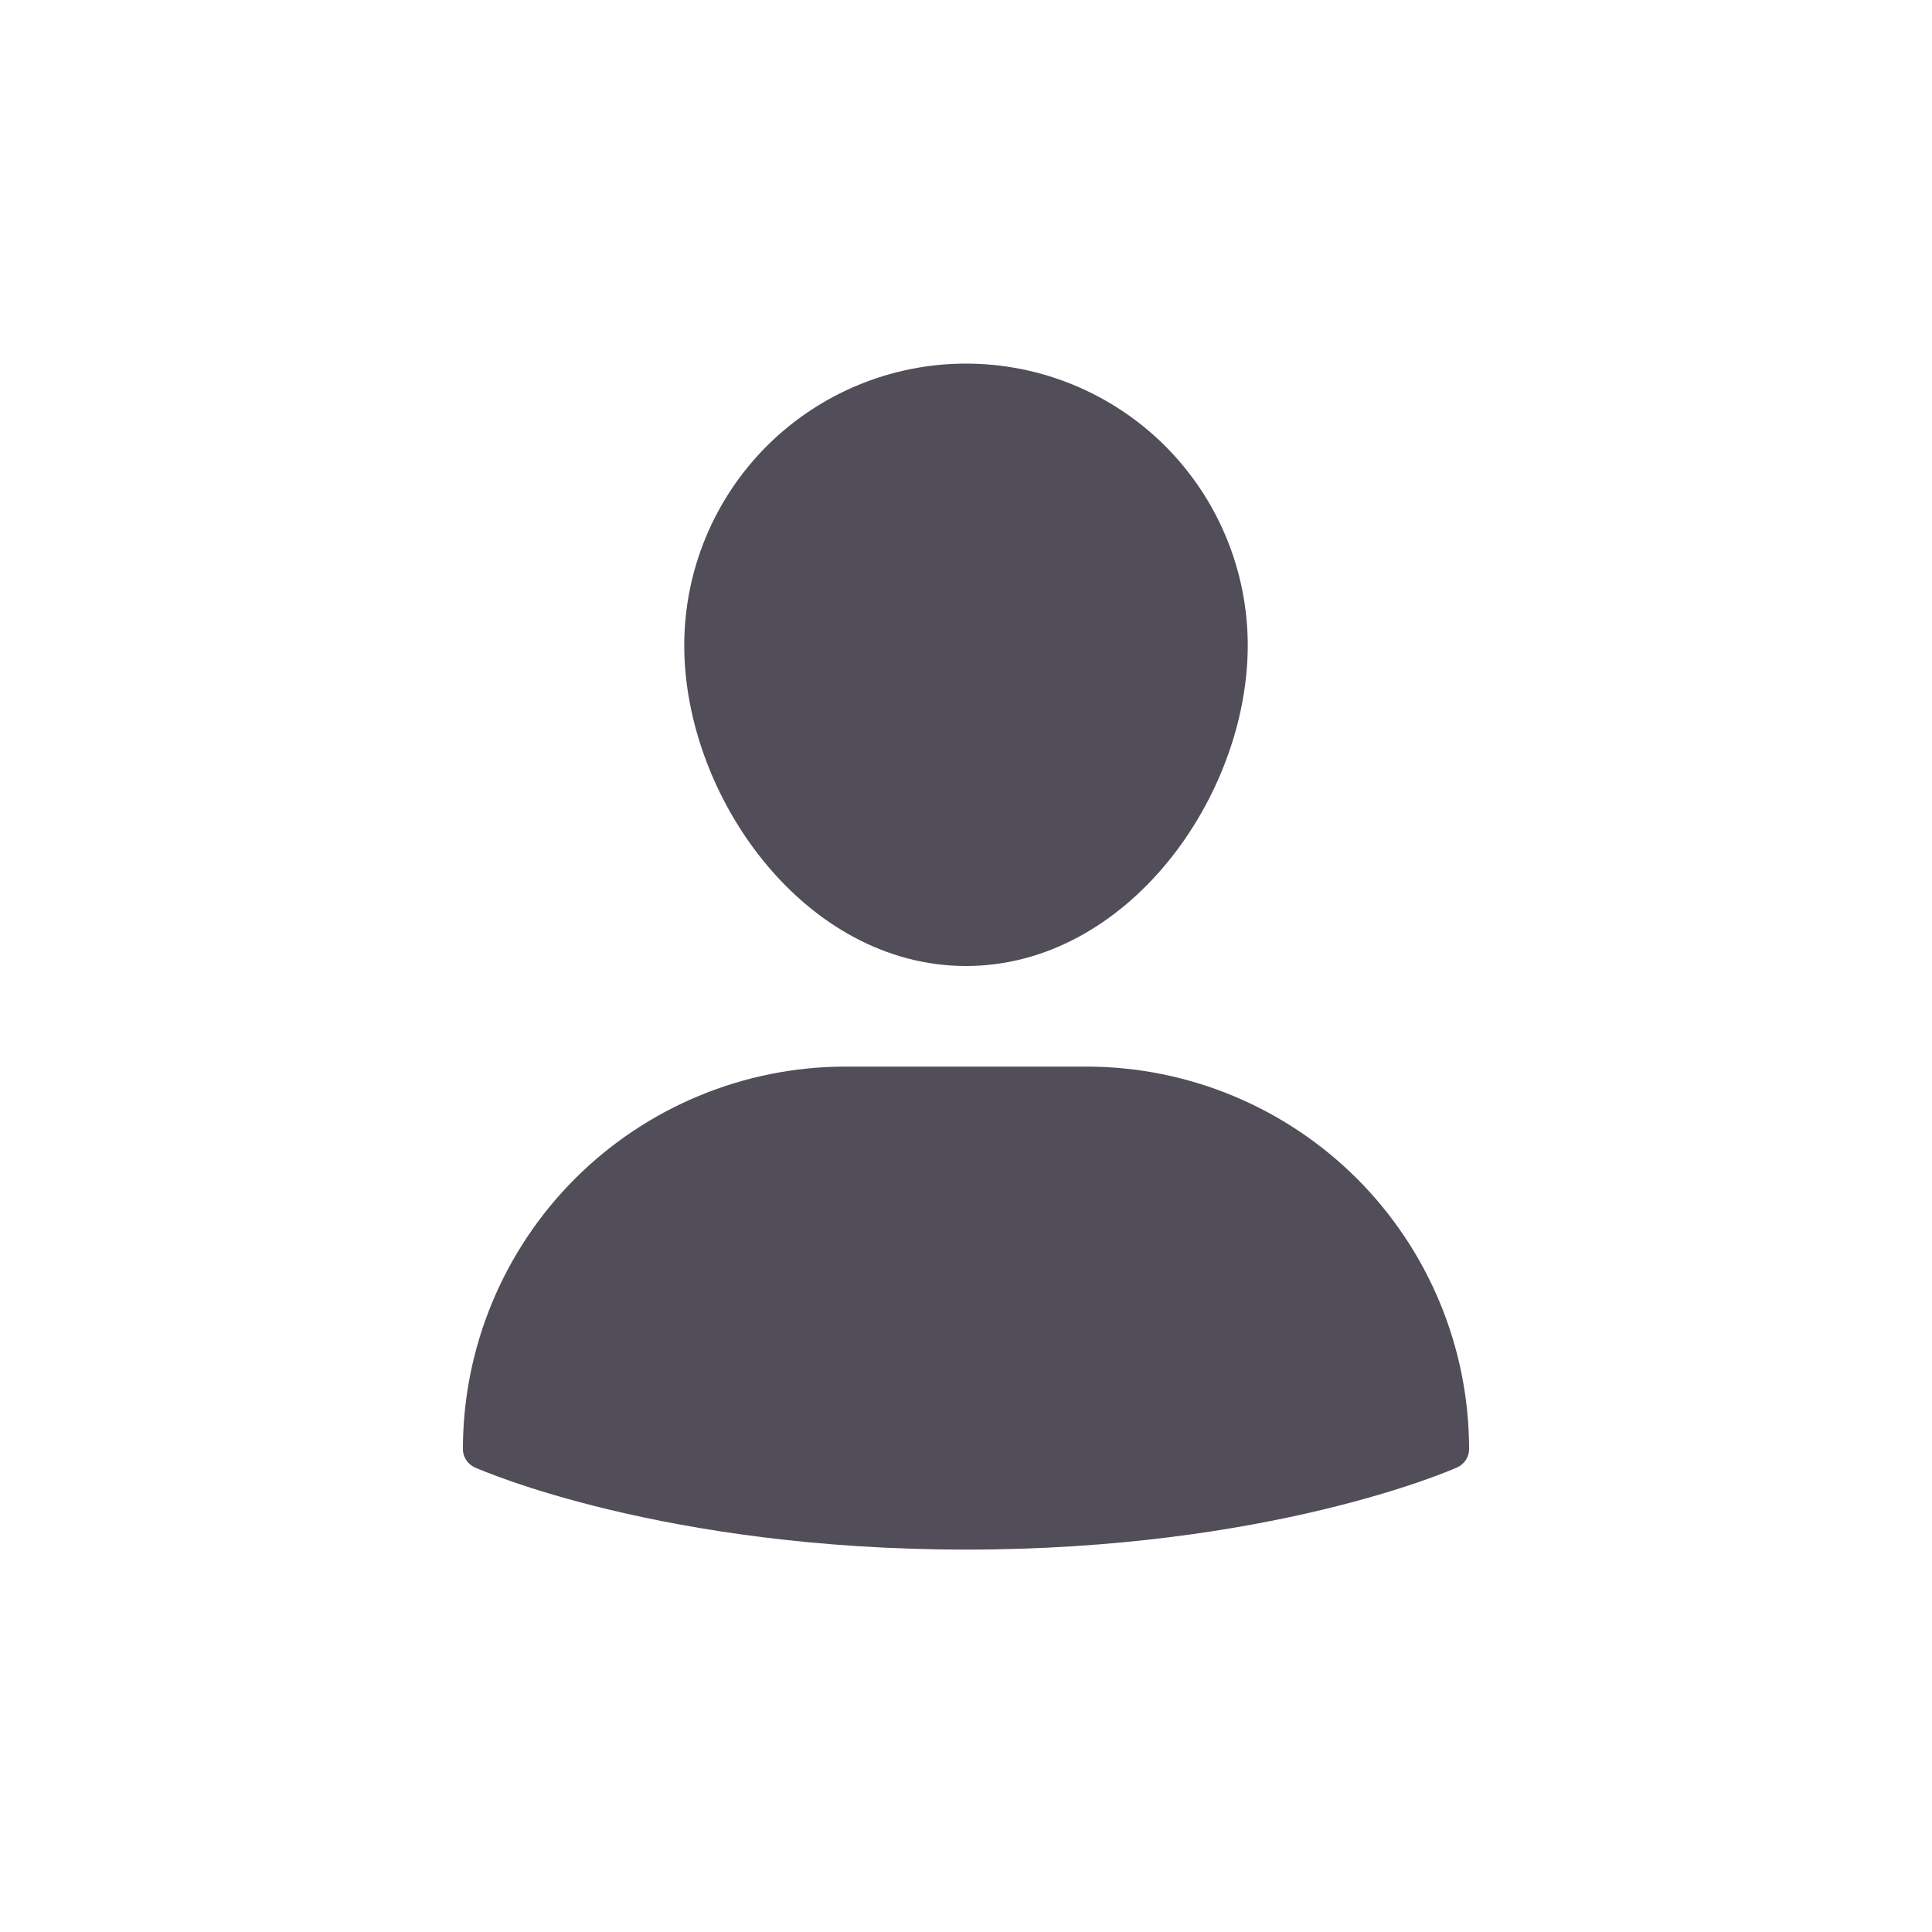 <svg width="30" height="30" viewBox="0 0 30 30" fill="none" xmlns="http://www.w3.org/2000/svg">
<path d="M16.875 16.562H13.125C11.551 16.564 10.042 17.19 8.928 18.303C7.815 19.417 7.189 20.926 7.188 22.5C7.187 22.561 7.205 22.62 7.238 22.67C7.271 22.721 7.318 22.761 7.373 22.786C7.491 22.838 10.3 24.062 15 24.062C19.7 24.062 22.509 22.838 22.627 22.786C22.682 22.761 22.729 22.721 22.762 22.67C22.795 22.62 22.812 22.561 22.812 22.5C22.811 20.926 22.185 19.417 21.072 18.303C19.958 17.19 18.449 16.564 16.875 16.562Z" fill="#514D59"/>
<path d="M15 15C17.504 15 19.375 12.371 19.375 10.021C19.375 8.861 18.914 7.748 18.094 6.927C17.273 6.107 16.16 5.646 15 5.646C13.84 5.646 12.727 6.107 11.906 6.927C11.086 7.748 10.625 8.861 10.625 10.021C10.625 12.371 12.496 15 15 15Z" fill="#514D59"/>
</svg>
